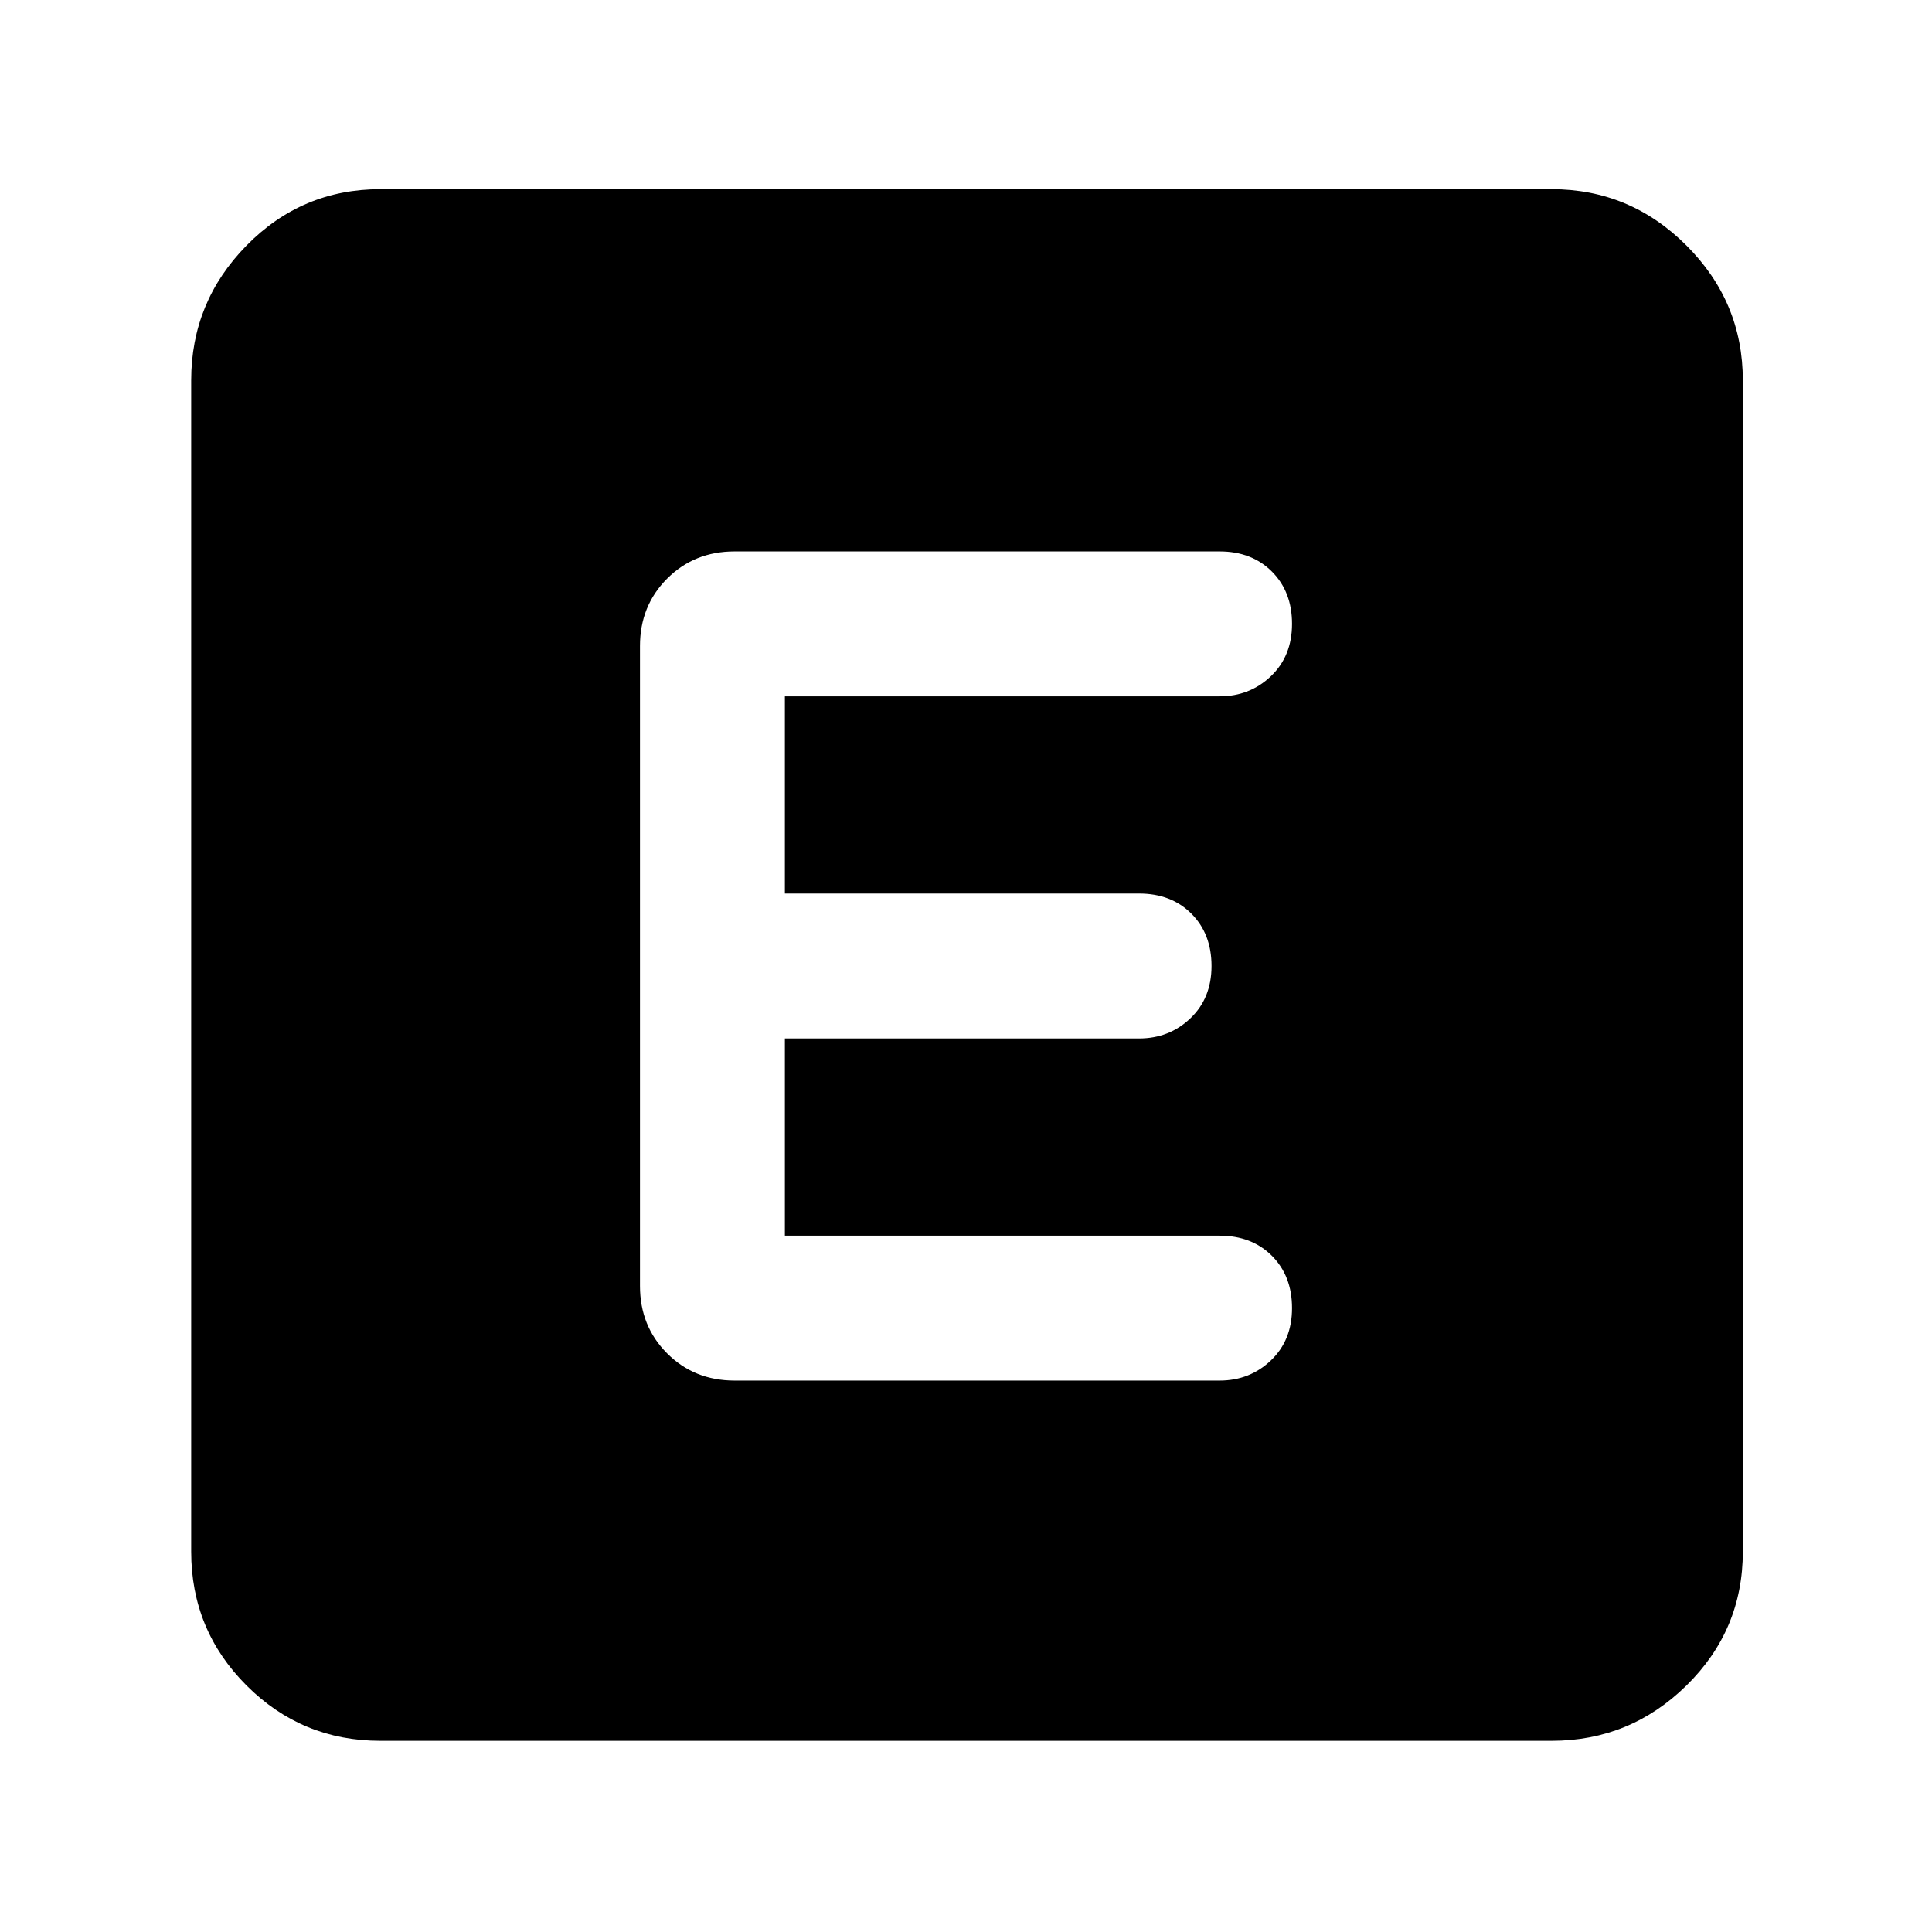 <svg xmlns="http://www.w3.org/2000/svg" width="48" height="48" viewBox="0 0 48 48"><path d="M9.45 43.25q-1.95 0-3.325-1.375Q4.75 40.5 4.75 38.55V9.45q0-1.95 1.375-3.35Q7.5 4.7 9.45 4.7h29.1q1.95 0 3.35 1.4 1.4 1.4 1.4 3.35v29.1q0 1.95-1.4 3.325-1.4 1.375-3.35 1.375ZM30.3 34.3q.75 0 1.275-.5.525-.5.525-1.3t-.5-1.3q-.5-.5-1.3-.5H19.5v-4.9h8.8q.75 0 1.275-.5.525-.5.525-1.3t-.5-1.3q-.5-.5-1.3-.5h-8.8v-4.9h10.8q.75 0 1.275-.5.525-.5.525-1.3t-.5-1.3q-.5-.5-1.3-.5H18.25q-1 0-1.675.675T15.9 16.05v15.9q0 1 .675 1.675t1.675.675Z"/></svg>